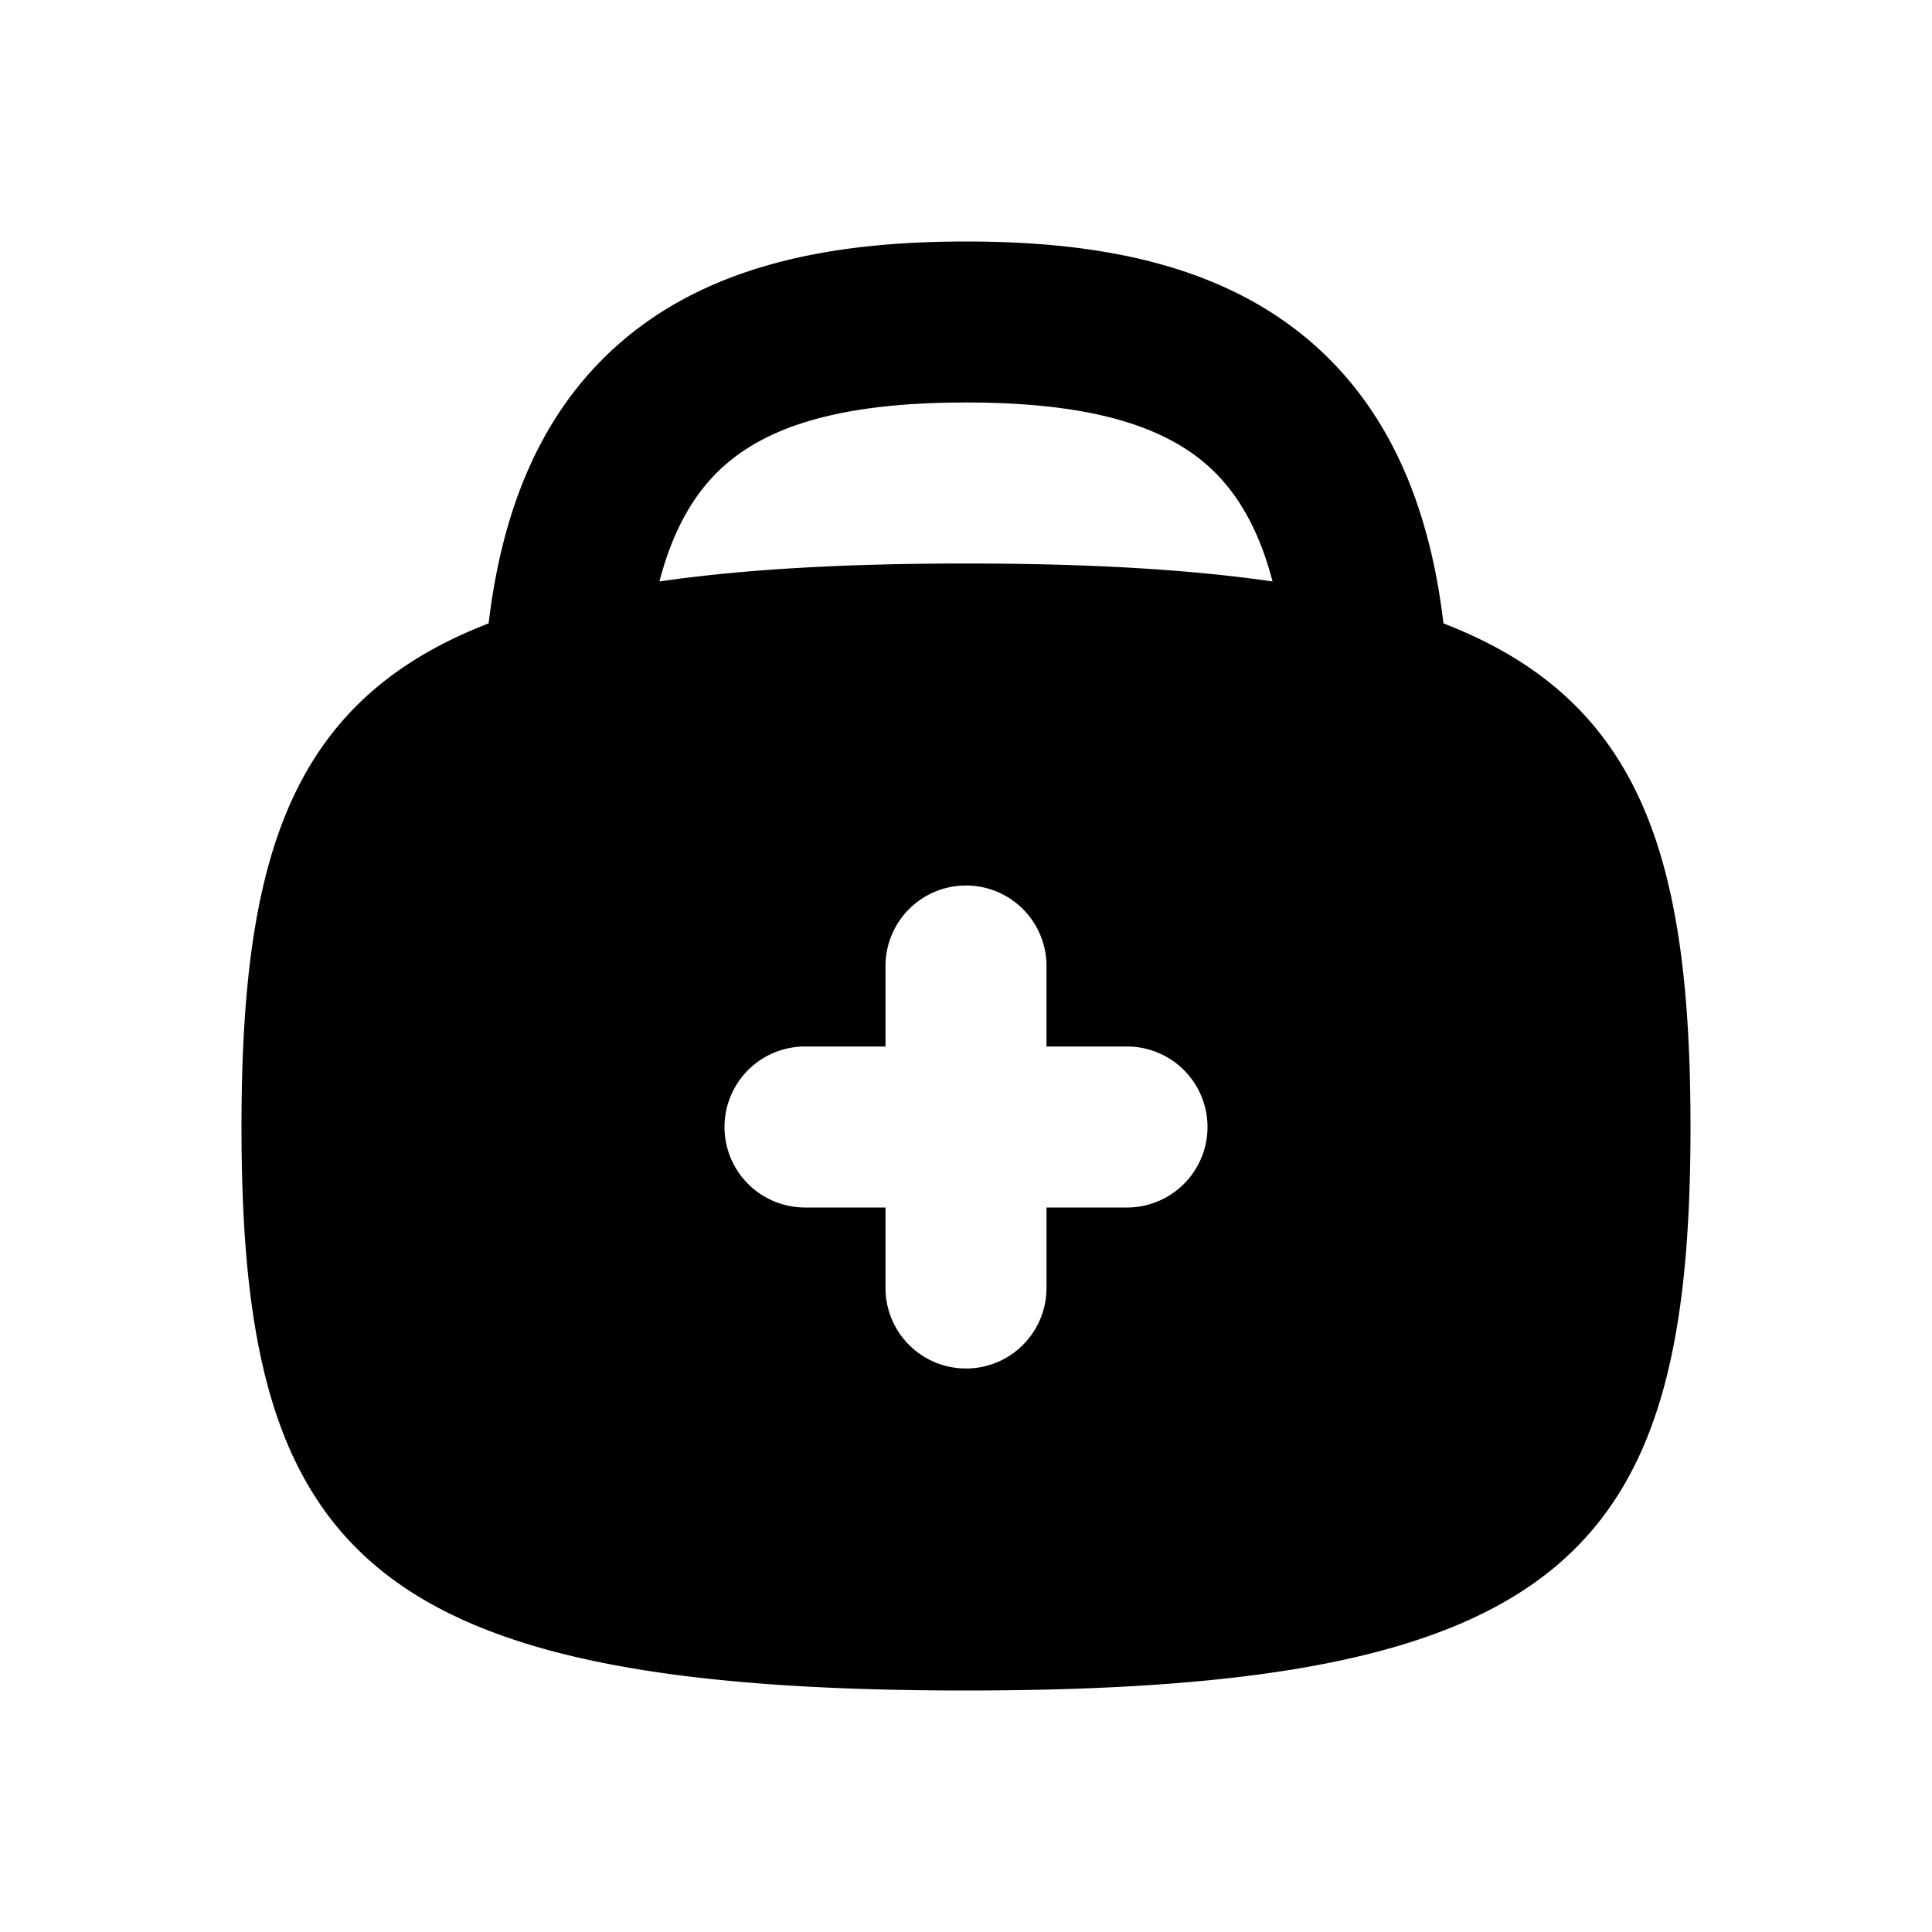 <svg xmlns="http://www.w3.org/2000/svg" width="24" height="24">
    <path fill="currentColor"
          d="M6.07 7.744c.18-1.525.713-2.696 1.654-3.503C8.876 3.253 10.428 3 12 3c1.572 0 3.124.253 4.276 1.24.941.808 1.475 1.979 1.655 3.504C20.378 8.689 21 10.618 21 14c0 5.25-1.5 7-9 7s-9-1.75-9-7c0-3.382.622-5.311 3.07-6.256Zm2.122-.521C9.247 7.07 10.504 7 12 7s2.753.07 3.808.223c-.187-.72-.491-1.17-.834-1.464C14.376 5.247 13.428 5 12 5c-1.428 0-2.376.247-2.974.76-.343.293-.647.742-.834 1.463ZM12 11a1 1 0 0 0-1 1v1h-1a1 1 0 1 0 0 2h1v1a1 1 0 1 0 2 0v-1h1a1 1 0 1 0 0-2h-1v-1a1 1 0 0 0-1-1Z"></path>
</svg>